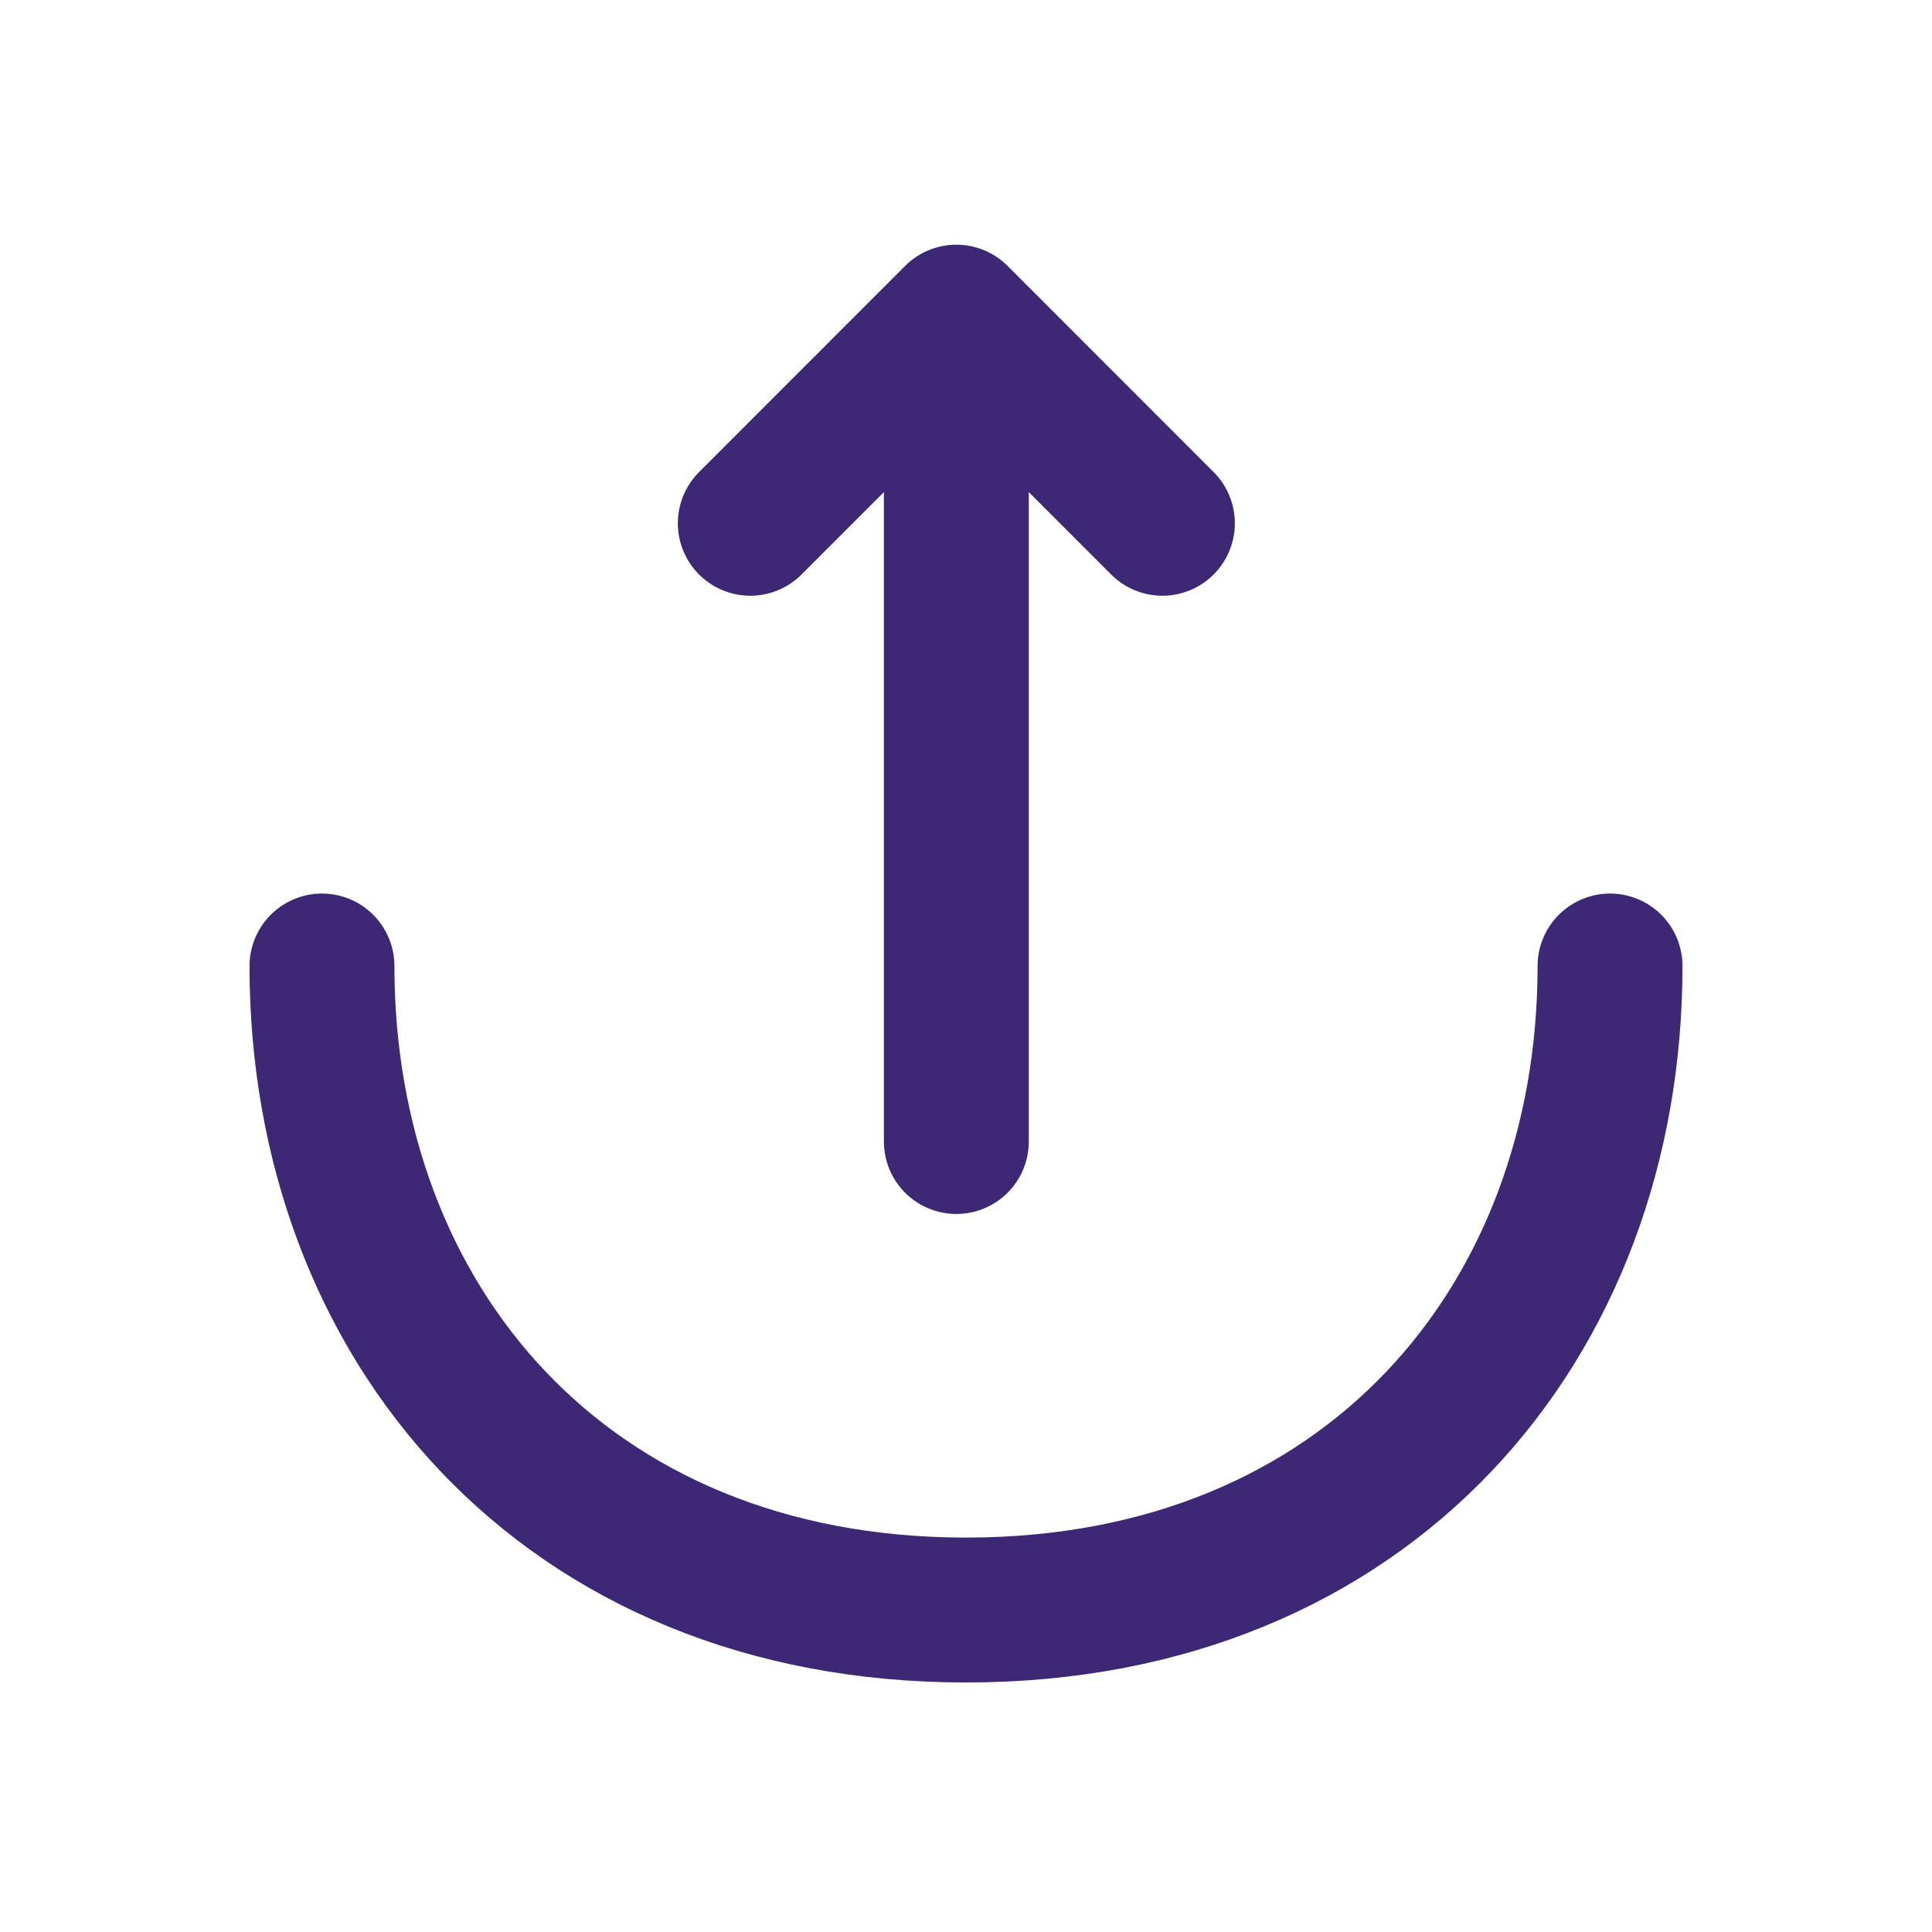 <svg width="20" height="20" viewBox="0 0 20 20" fill="none" xmlns="http://www.w3.org/2000/svg">
<path d="M7.767 5.417L9.9 3.283L12.033 5.417" stroke="#3C2875" stroke-width="1.5" stroke-miterlimit="10" stroke-linecap="round" stroke-linejoin="round"/>
<path d="M9.9 11.817V3.342" stroke="#3C2875" stroke-width="1.5" stroke-miterlimit="10" stroke-linecap="round" stroke-linejoin="round"/>
<path d="M3.333 10C3.333 13.683 5.833 16.667 10 16.667C14.167 16.667 16.667 13.683 16.667 10" stroke="#3C2875" stroke-width="1.5" stroke-miterlimit="10" stroke-linecap="round" stroke-linejoin="round"/>
</svg>

